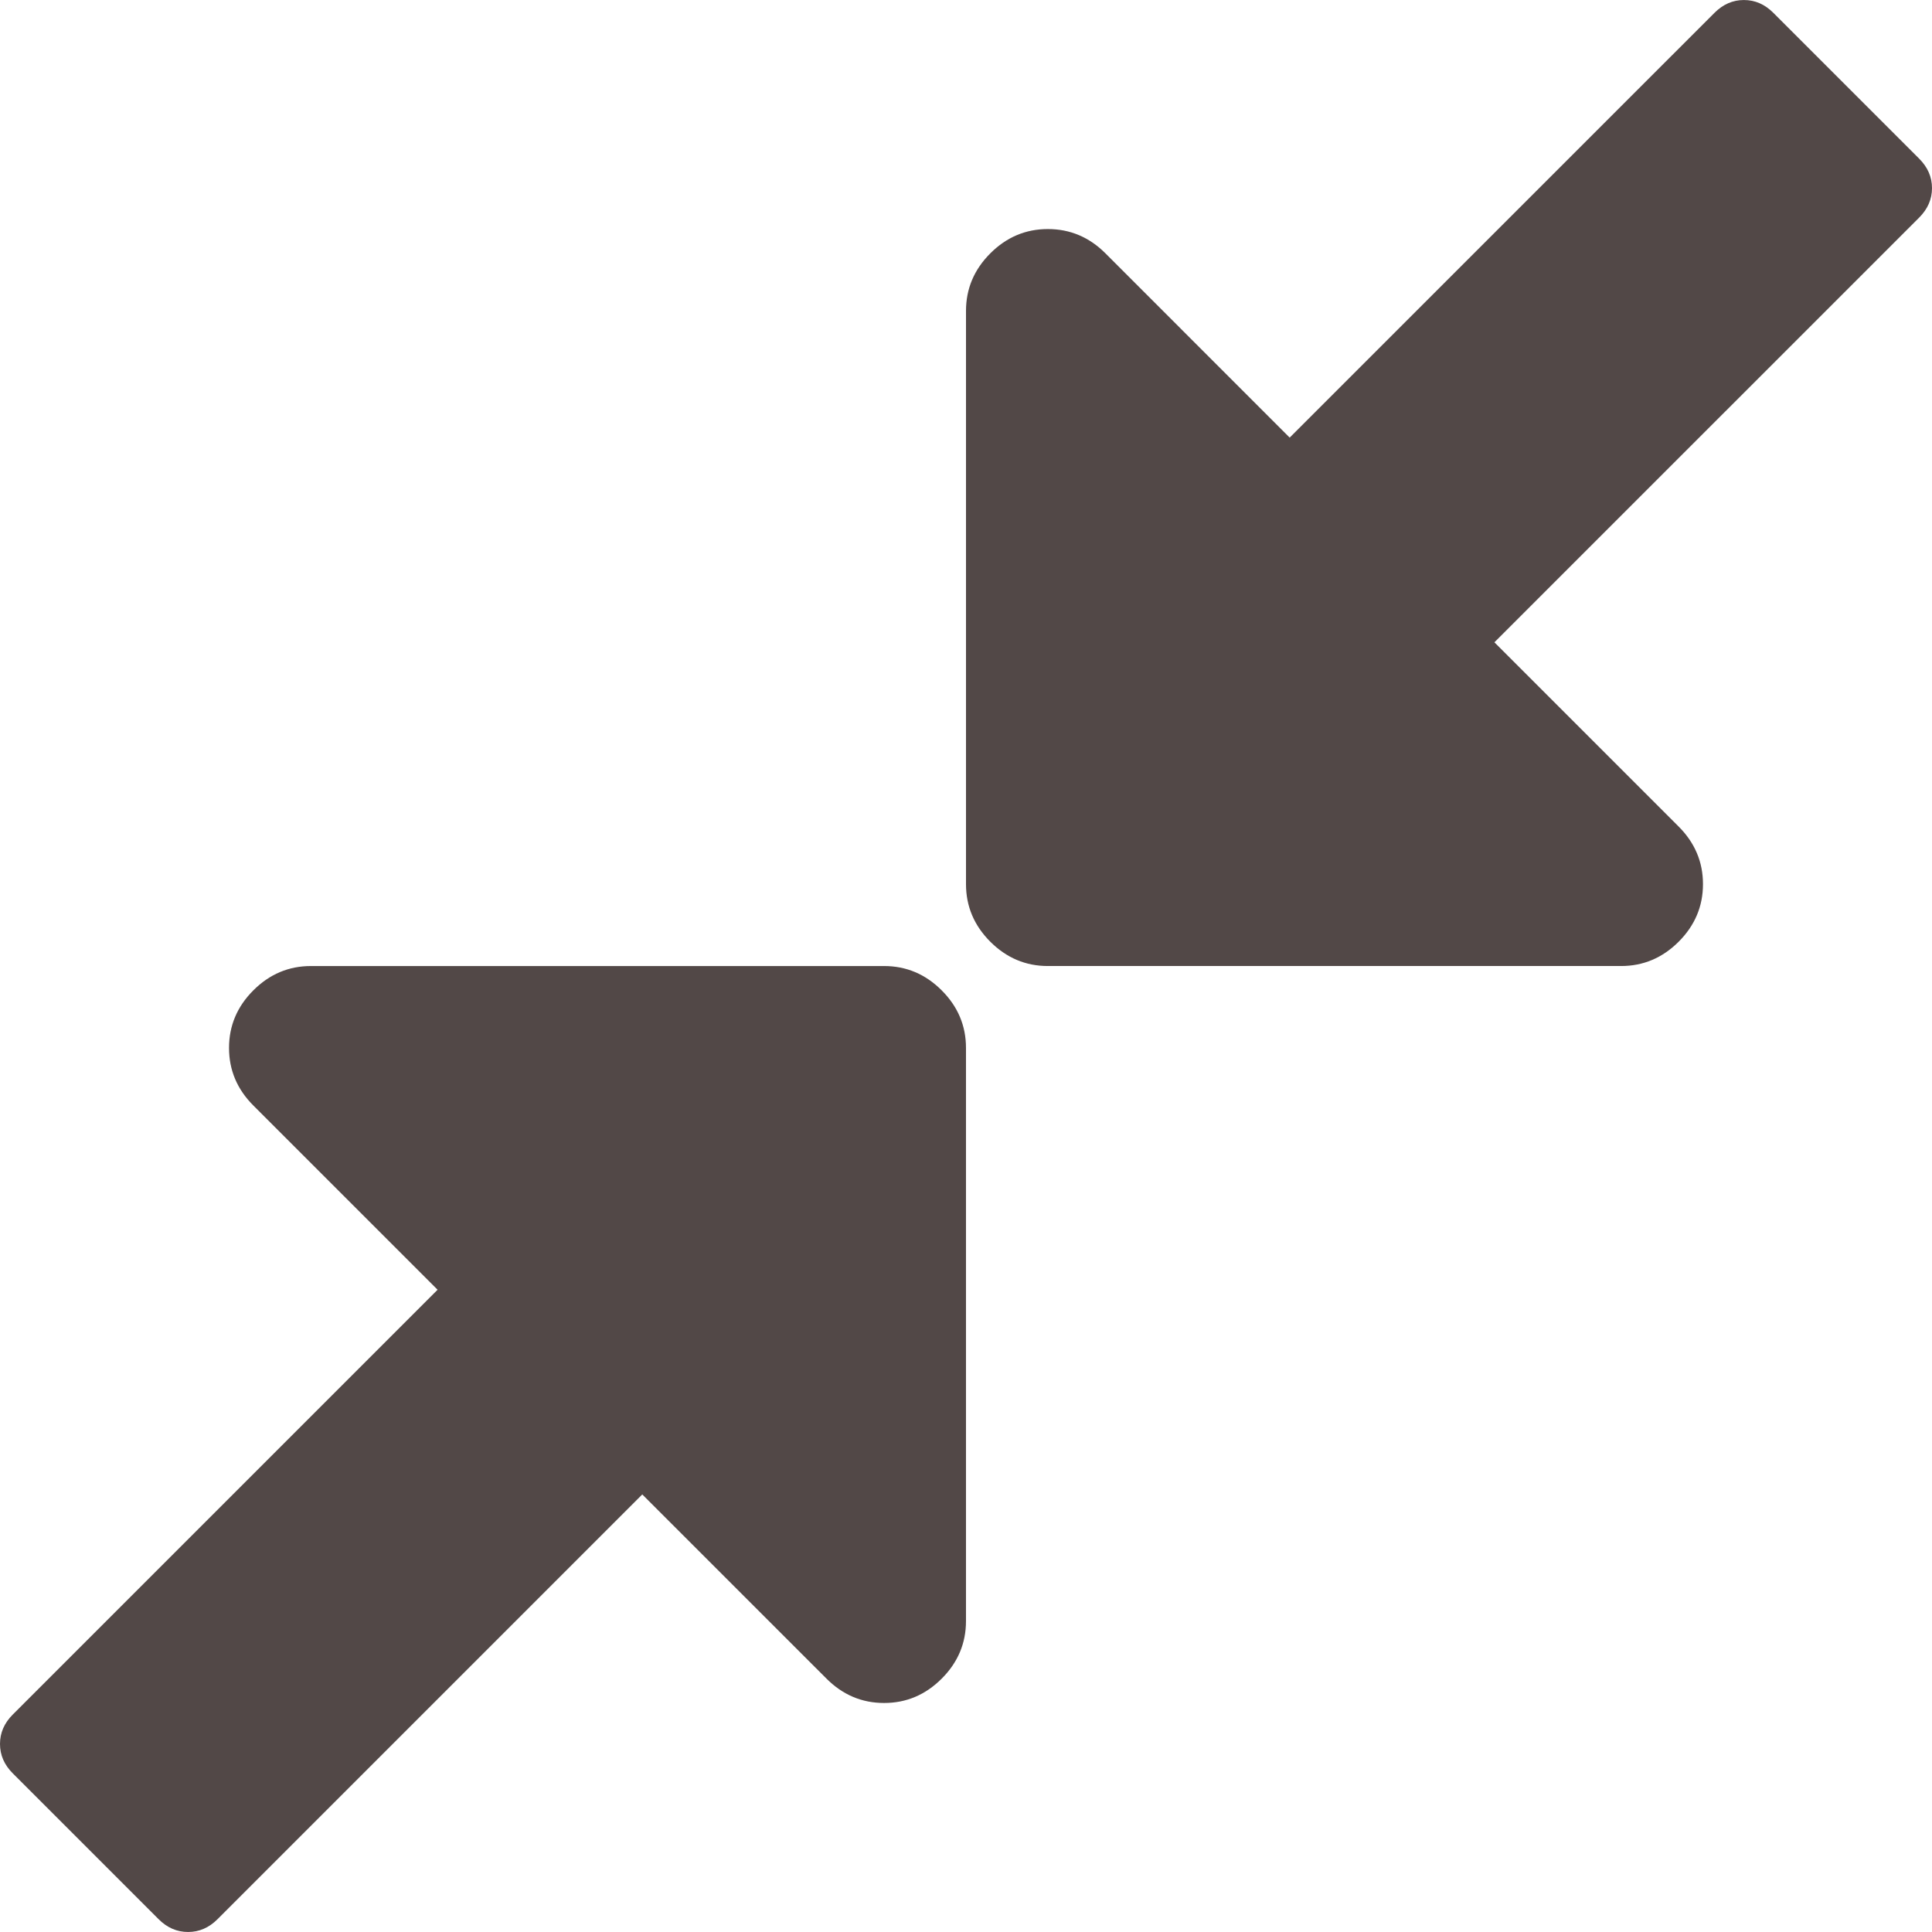 <?xml version="1.0" encoding="UTF-8"?>
<!DOCTYPE svg PUBLIC "-//W3C//DTD SVG 1.1//EN" "http://www.w3.org/Graphics/SVG/1.1/DTD/svg11.dtd">
<svg
    version="1.1"
    xmlns="http://www.w3.org/2000/svg"
    xmlns:xlink="http://www.w3.org/1999/xlink"
    viewBox="0 0 431.12 431.12"
>
<style>
.default {
    fill: #524847 !important;
}

#gray:target ~ use {
    fill: #c1d1d0 !important;
}

#white:target ~ use {
    fill: #c1d1d0 !important;
}

use {
    -webkit-transition: 1s fill;
    -moz-transition: 1s fill;
    transition: 1s fill;
}
</style>

<defs>
<g id="main">
    <path d="M431.12,41.977c0-2.475-0.955-4.661-2.857-6.567L395.711,2.861c-1.902-1.906-4.086-2.856-6.563-2.856
        s-4.661,0.953-6.563,2.856L287.786,97.65l-41.104-41.112c-3.613-3.617-7.905-5.426-12.854-5.426
        c-4.945,0-9.227,1.809-12.847,5.426c-3.614,3.616-5.422,7.898-5.422,12.847v127.906c0,4.952,1.808,9.233,5.422,12.851
        c3.62,3.615,7.901,5.424,12.847,5.424h127.906c4.949,0,9.24-1.809,12.854-5.424c3.613-3.617,5.427-7.898,5.427-12.851
        c0-4.948-1.813-9.231-5.427-12.847l-41.114-41.114l94.794-94.787C430.165,46.641,431.12,44.451,431.12,41.977z" />
    <path d="M197.286,215.569H69.379c-4.948,0-9.231,1.809-12.847,5.426c-3.617,3.613-5.426,7.901-5.426,12.847
        c0,4.948,1.809,9.232,5.426,12.847l41.112,41.113L2.857,382.589C0.949,384.492,0,386.683,0,389.153
        c0,2.478,0.949,4.667,2.857,6.57L35.4,428.269c1.906,1.902,4.093,2.847,6.567,2.847s4.665-0.944,6.567-2.847l94.789-94.791
        l41.112,41.11c3.615,3.614,7.898,5.428,12.847,5.428c4.952,0,9.233-1.813,12.85-5.428c3.616-3.61,5.424-7.898,5.424-12.847
        V233.835c0-4.949-1.809-9.233-5.421-12.84C206.519,217.378,202.237,215.569,197.286,215.569z" />
</g>
</defs>

<g class="default">
    <g id="gray"></g>
    <g id="white"></g>

    <use xlink:href="#main" />
</g>
</svg>
